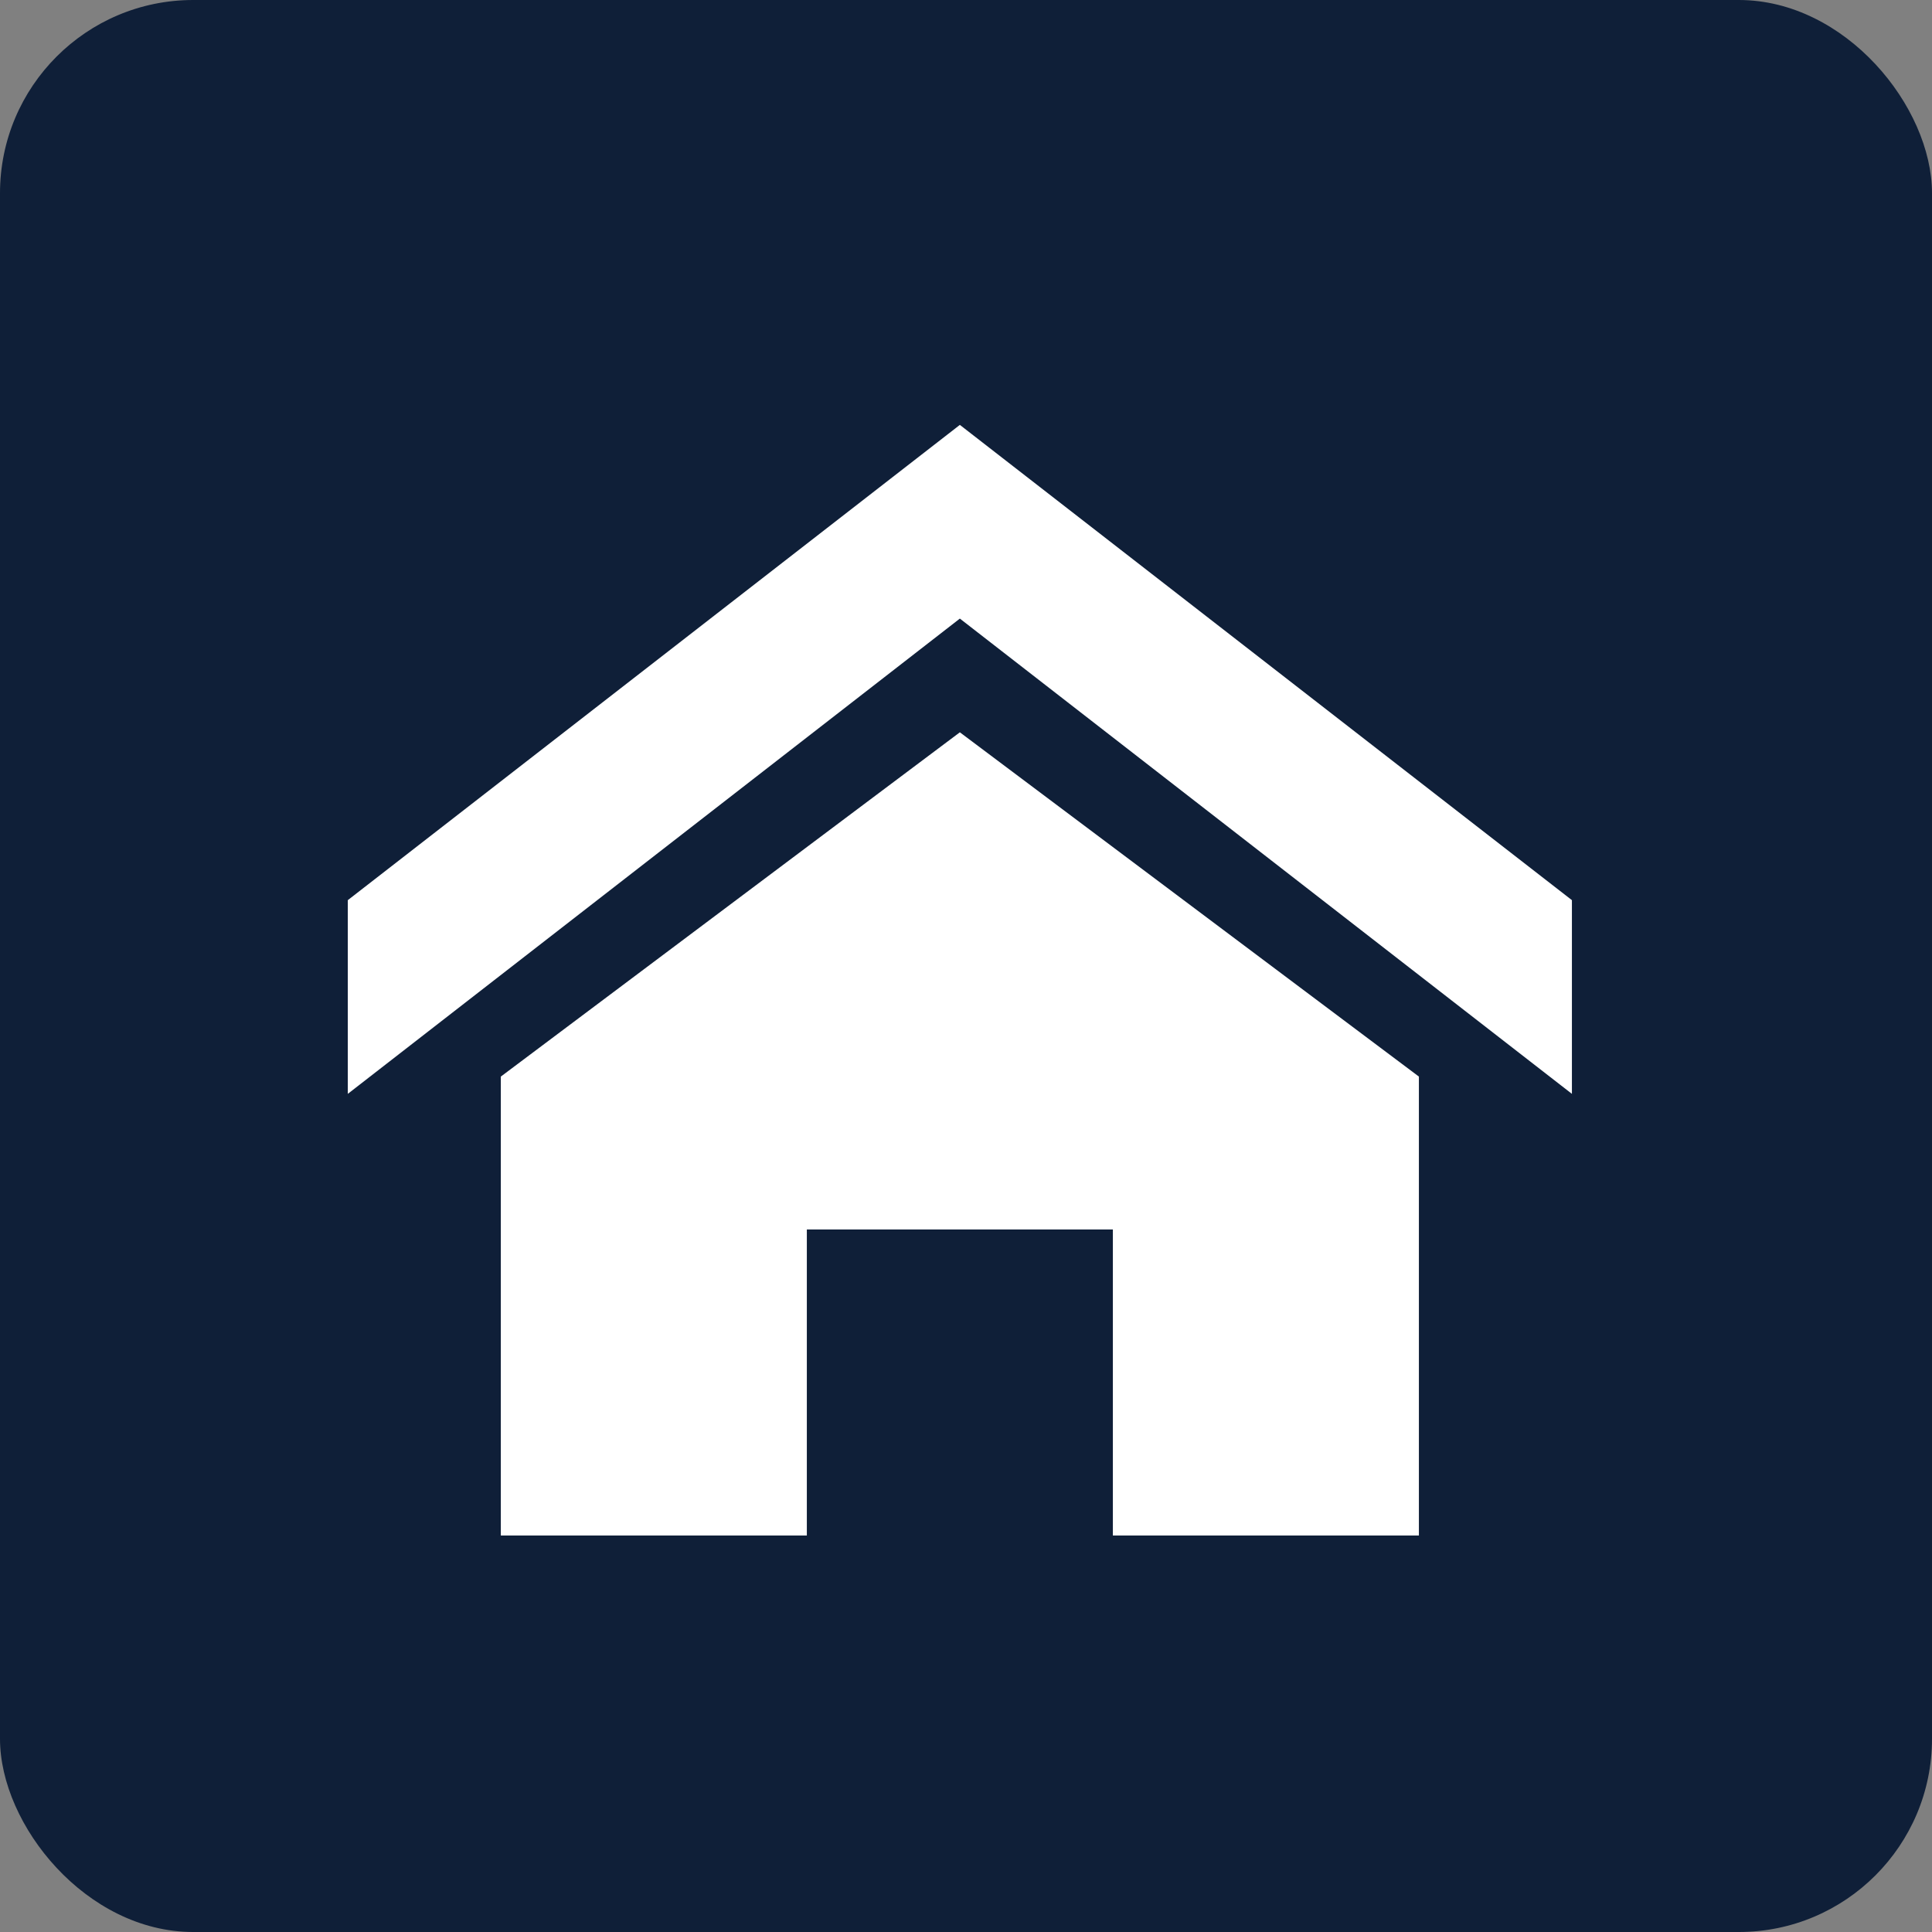 <svg xmlns="http://www.w3.org/2000/svg" width="50" height="50" viewBox="0 0 50 50">
  <rect x="0" y="0" width="50" height="50" fill="#808080" stroke="none"/>
  <g id="Group_629" data-name="Group 629" transform="translate(-76 -133)">
    <rect id="Rectangle_828" data-name="Rectangle 828" width="50" height="50" rx="5" transform="translate(76 133)" fill="#0f1f38"/>
    <path id="Icon_metro-home" data-name="Icon metro-home" d="M34.251,20.17l-15.84-12.3L2.571,20.17V15.157l15.84-12.3,15.84,12.3Zm-3.96-.447V31.6h-7.92v-7.92h-7.92V31.6H6.531V19.723l11.88-8.91Z" transform="translate(82.43 141.139)" fill="#fff"/>
  </g>
</svg>
